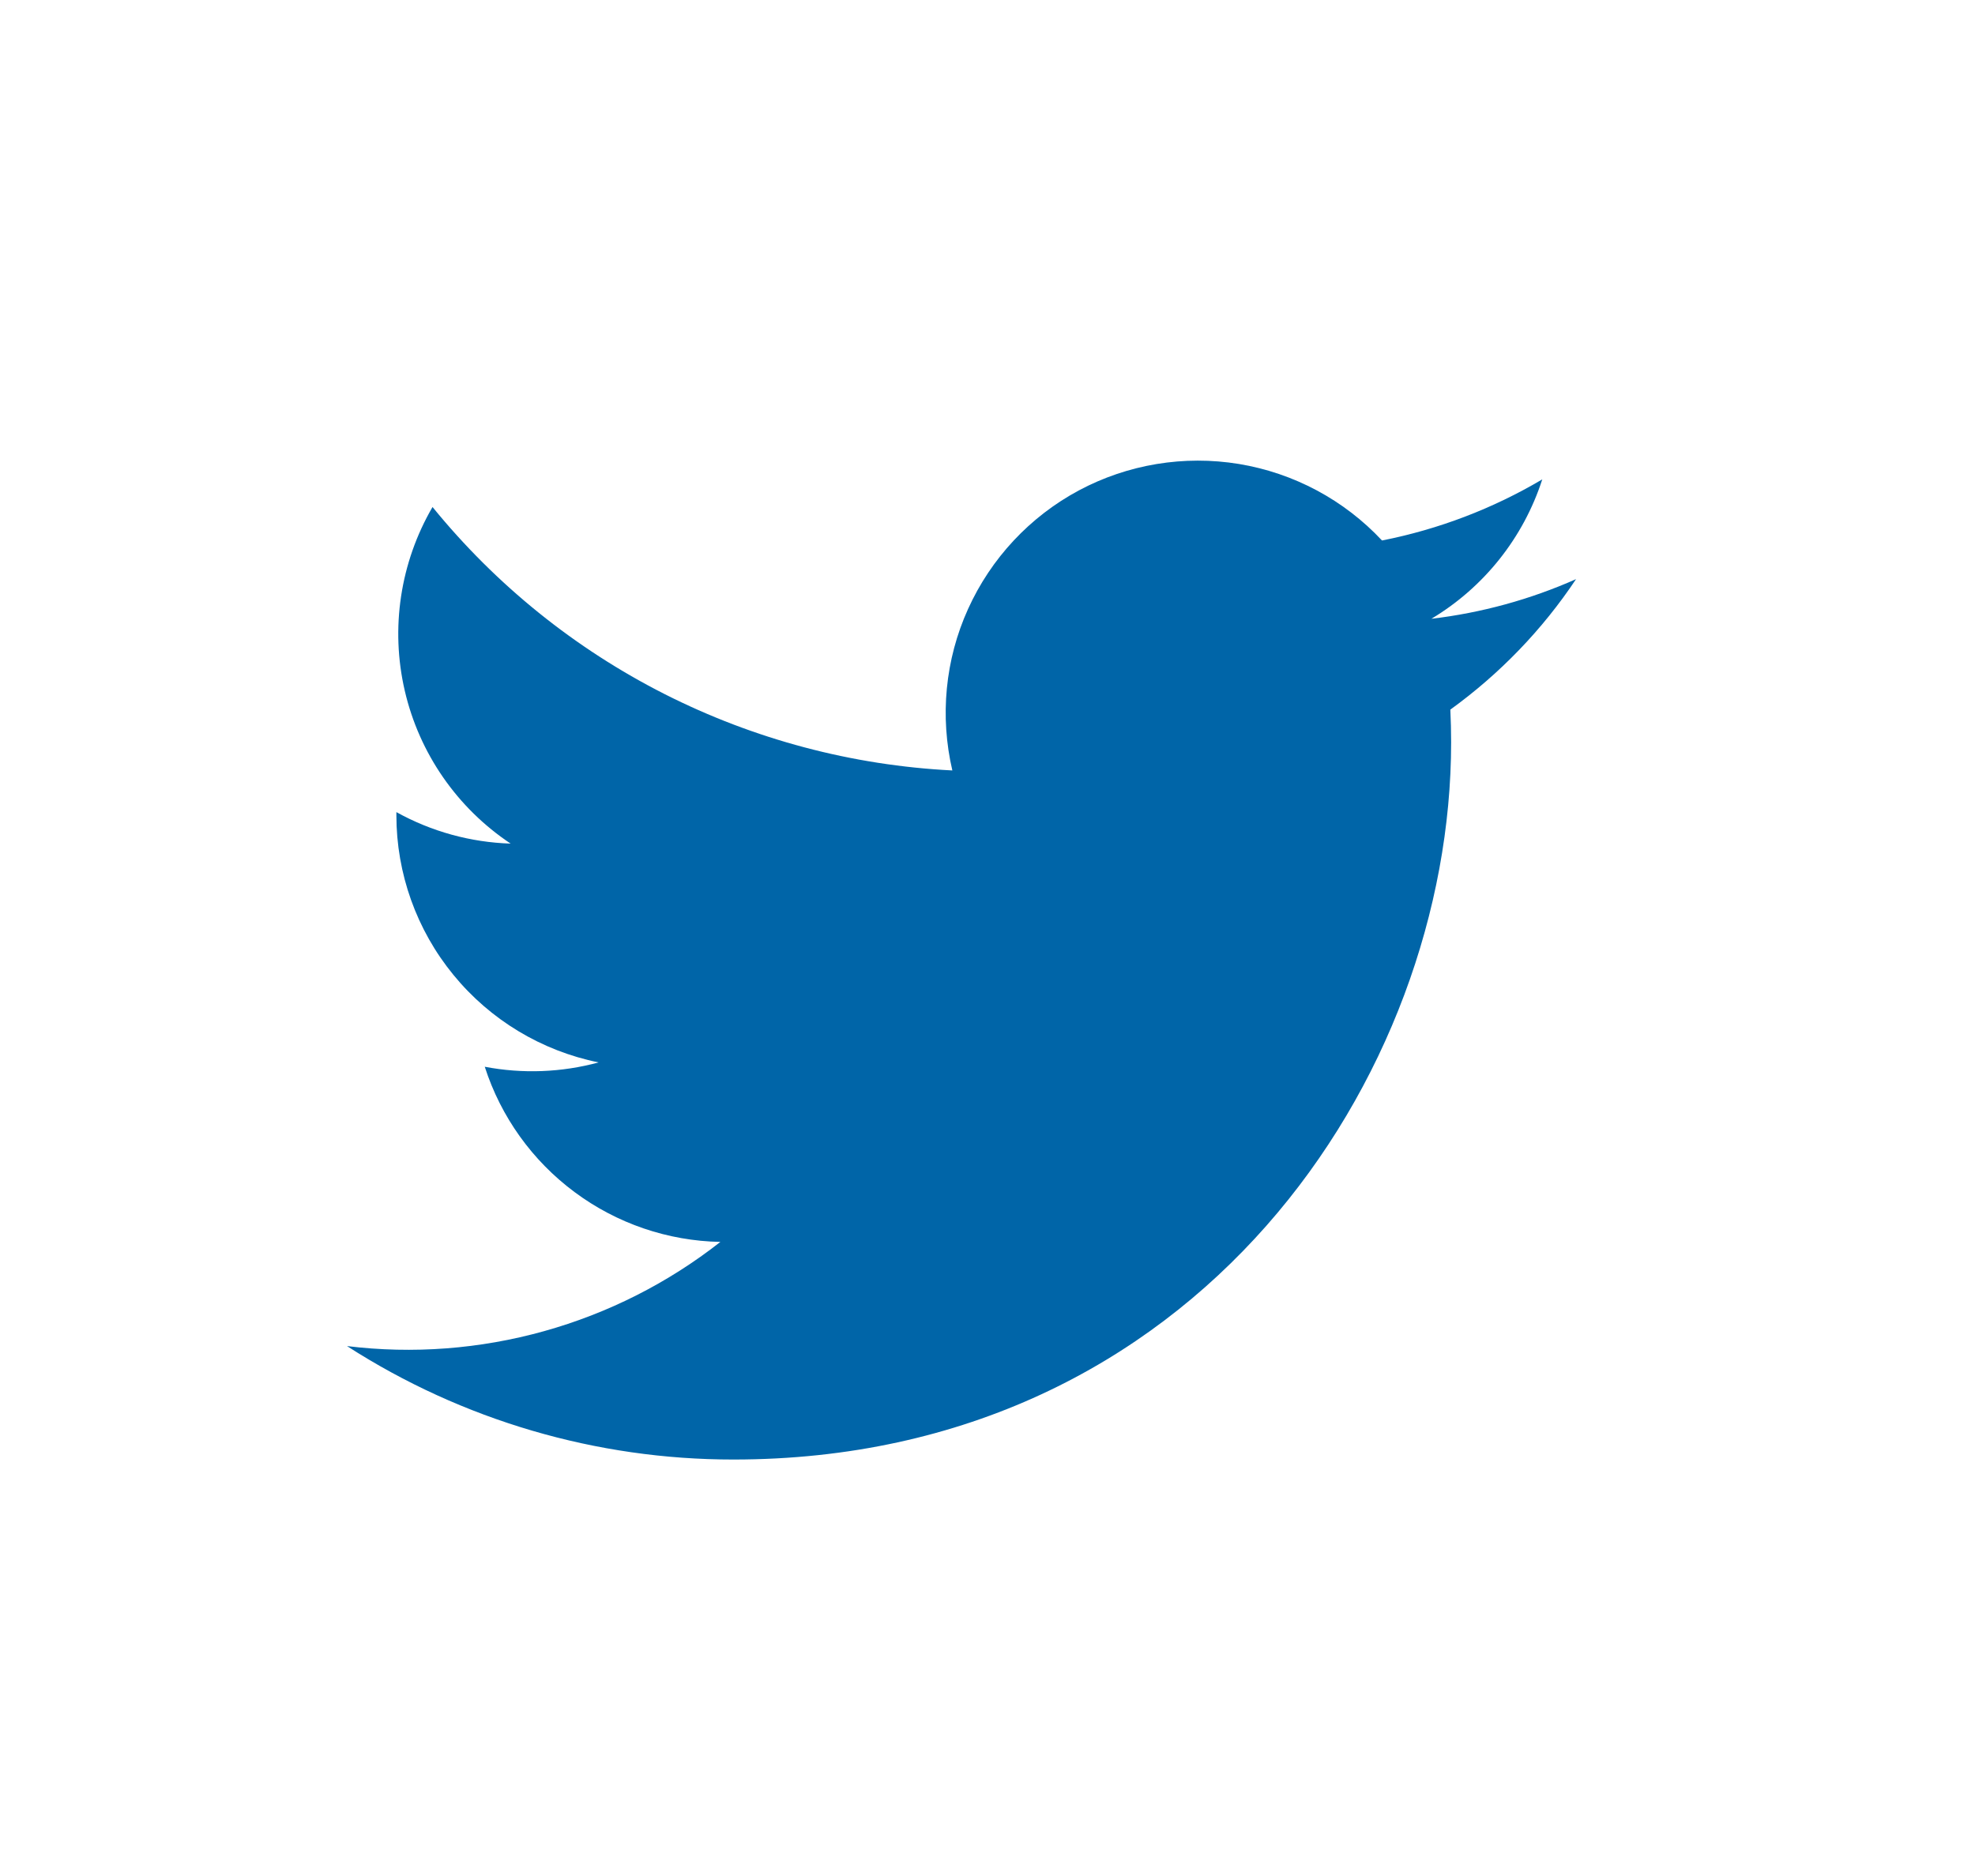 <svg width="20" height="19" viewBox="0 0 20 19" fill="none" xmlns="http://www.w3.org/2000/svg">
<path fill-rule="evenodd" clip-rule="evenodd" d="M15.961 5.865C15.495 6.072 15.001 6.207 14.495 6.267C15.028 5.948 15.427 5.446 15.618 4.855C15.116 5.152 14.568 5.361 13.995 5.474C13.611 5.063 13.102 4.791 12.546 4.699C11.991 4.608 11.421 4.702 10.925 4.967C10.429 5.233 10.035 5.655 9.803 6.168C9.571 6.68 9.516 7.255 9.644 7.803C8.629 7.752 7.635 7.488 6.729 7.029C5.822 6.569 5.022 5.924 4.38 5.135C4.053 5.697 3.952 6.362 4.099 6.996C4.246 7.63 4.629 8.183 5.171 8.544C4.765 8.531 4.369 8.422 4.014 8.225V8.257C4.014 8.846 4.218 9.418 4.592 9.874C4.965 10.33 5.485 10.643 6.062 10.76C5.686 10.862 5.292 10.877 4.909 10.804C5.072 11.311 5.39 11.755 5.818 12.073C6.245 12.391 6.762 12.568 7.295 12.578C6.765 12.994 6.158 13.301 5.509 13.482C4.861 13.663 4.182 13.715 3.514 13.633C4.681 14.384 6.04 14.783 7.428 14.782C12.126 14.782 14.695 10.892 14.695 7.518C14.695 7.406 14.692 7.296 14.687 7.187C15.187 6.825 15.619 6.378 15.961 5.864V5.865Z" fill="#0065A8"/>
</svg>
